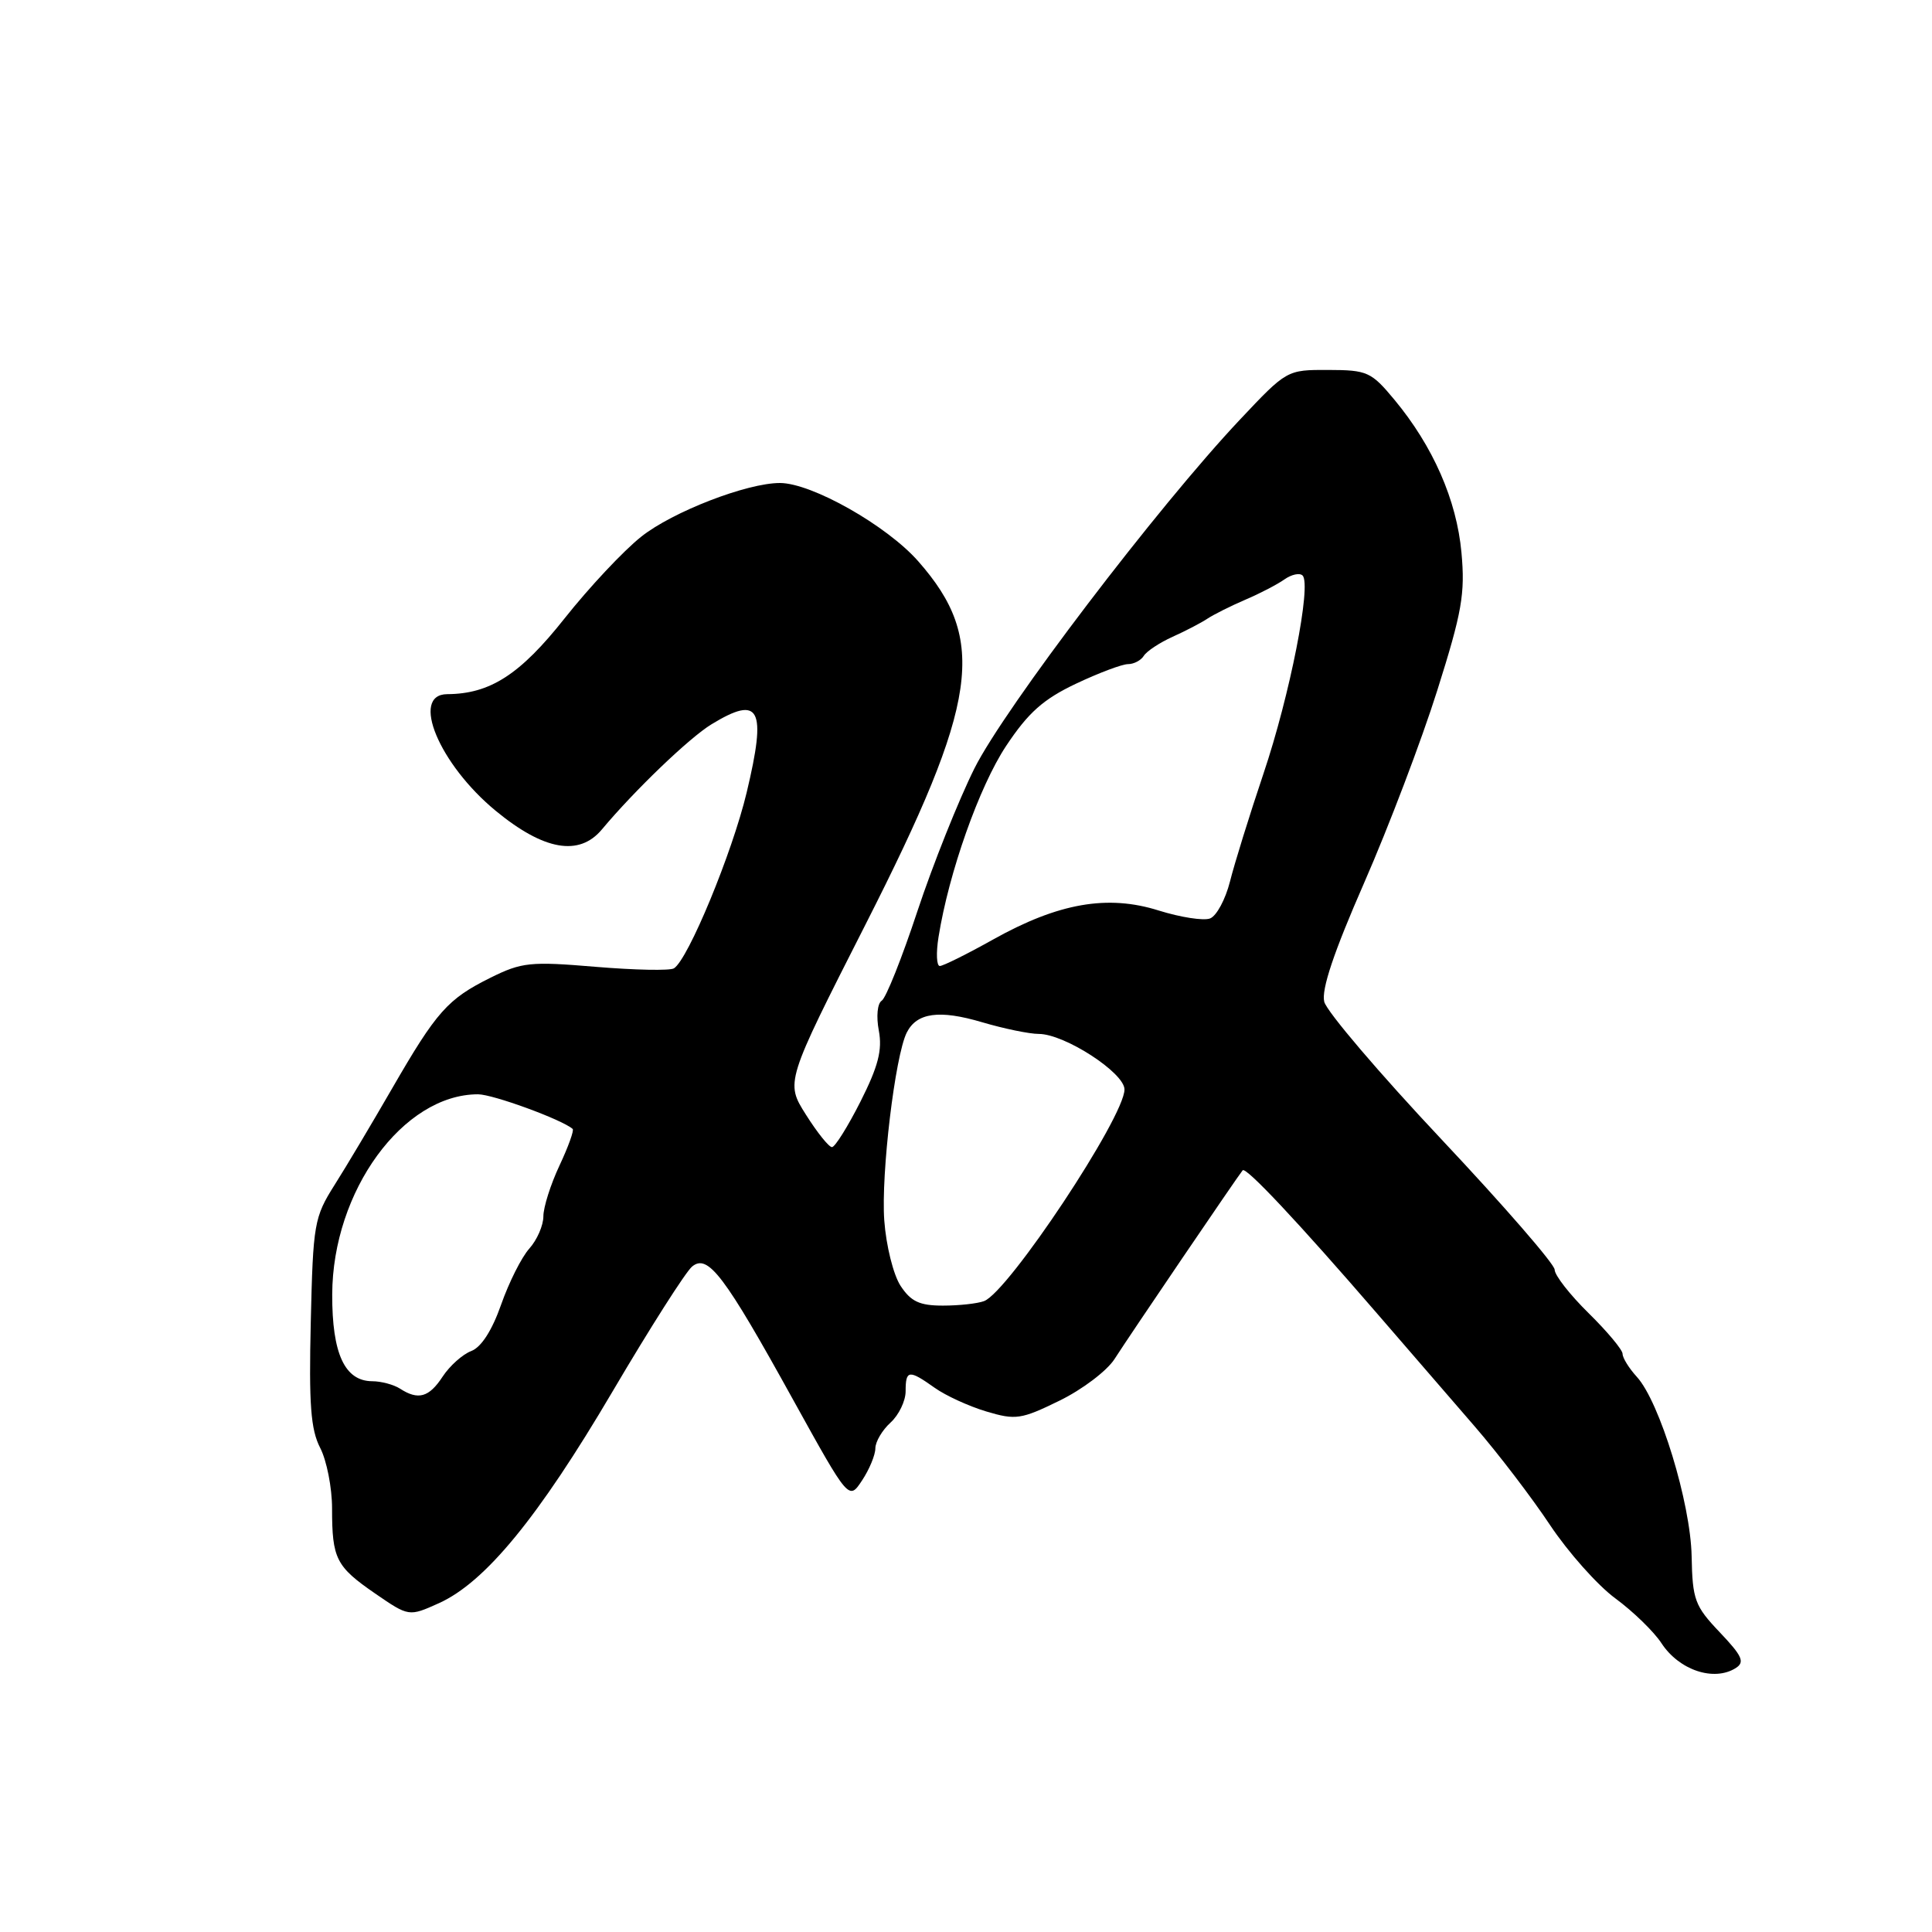 <?xml version="1.0" encoding="UTF-8" standalone="no"?>
<!DOCTYPE svg PUBLIC "-//W3C//DTD SVG 1.1//EN" "http://www.w3.org/Graphics/SVG/1.1/DTD/svg11.dtd" >
<svg xmlns="http://www.w3.org/2000/svg" xmlns:xlink="http://www.w3.org/1999/xlink" version="1.1" viewBox="0 0 256 256">
 <g >
 <path fill="currentColor"
d=" M 229.99 221.03 C 231.23 220.24 230.87 219.44 227.88 216.29 C 224.57 212.81 224.26 211.99 224.15 206.20 C 224.01 199.15 219.92 185.75 216.89 182.44 C 215.85 181.30 215.00 179.93 215.00 179.39 C 215.00 178.86 212.97 176.43 210.50 174.00 C 208.03 171.57 206.00 168.98 206.00 168.24 C 206.00 167.51 199.26 159.75 191.03 151.00 C 182.80 142.25 175.80 134.04 175.47 132.74 C 175.07 131.12 176.72 126.20 180.77 116.95 C 184.01 109.55 188.36 98.10 190.44 91.50 C 193.73 81.09 194.15 78.67 193.65 73.21 C 193.01 66.25 189.89 59.14 184.77 52.97 C 181.70 49.27 181.17 49.03 176.01 49.02 C 170.53 49.00 170.50 49.02 164.31 55.59 C 153.40 67.16 133.12 93.81 129.11 101.83 C 127.01 106.05 123.61 114.56 121.56 120.74 C 119.52 126.92 117.39 132.26 116.83 132.60 C 116.26 132.96 116.09 134.69 116.45 136.57 C 116.93 139.14 116.37 141.30 114.02 145.96 C 112.34 149.28 110.64 152.00 110.24 152.00 C 109.83 152.00 108.28 150.06 106.79 147.70 C 104.07 143.40 104.07 143.40 114.71 122.45 C 129.69 92.94 130.86 84.81 121.67 74.37 C 117.50 69.63 107.55 64.00 103.34 64.00 C 98.97 64.00 89.12 67.81 84.97 71.11 C 82.62 72.97 78.05 77.85 74.81 81.94 C 68.91 89.39 64.94 91.95 59.25 91.98 C 54.33 92.02 58.19 101.27 65.70 107.45 C 72.07 112.69 76.74 113.51 79.75 109.91 C 84.08 104.73 91.34 97.76 94.28 95.97 C 100.70 92.06 101.61 93.82 98.94 105.00 C 97.03 112.99 91.18 127.15 89.30 128.31 C 88.78 128.64 84.11 128.54 78.93 128.11 C 70.28 127.38 69.13 127.50 65.00 129.55 C 59.32 132.37 57.85 134.02 51.96 144.22 C 49.33 148.77 45.91 154.53 44.34 157.00 C 41.63 161.29 41.48 162.14 41.18 175.16 C 40.92 186.10 41.17 189.42 42.43 191.86 C 43.29 193.53 44.00 197.14 44.00 199.87 C 44.00 206.55 44.52 207.57 49.71 211.15 C 54.18 214.22 54.18 214.22 58.16 212.43 C 64.29 209.66 71.32 201.10 81.16 184.39 C 86.11 175.98 90.86 168.53 91.70 167.83 C 93.80 166.09 95.95 168.92 105.14 185.56 C 112.48 198.82 112.48 198.82 114.23 196.16 C 115.20 194.70 115.99 192.78 115.99 191.90 C 116.00 191.03 116.90 189.50 118.00 188.50 C 119.10 187.50 120.00 185.63 120.00 184.35 C 120.00 181.51 120.43 181.46 123.85 183.89 C 125.31 184.93 128.39 186.34 130.70 187.03 C 134.58 188.19 135.31 188.08 140.38 185.60 C 143.40 184.13 146.68 181.64 147.68 180.08 C 149.68 176.95 164.07 155.76 164.66 155.07 C 165.09 154.57 172.05 161.98 182.43 174.00 C 186.47 178.68 192.30 185.43 195.40 189.00 C 198.49 192.57 202.99 198.46 205.39 202.08 C 207.80 205.69 211.69 210.07 214.05 211.80 C 216.40 213.53 219.15 216.20 220.15 217.73 C 222.49 221.31 227.10 222.85 229.99 221.03 Z  M 53.00 184.00 C 52.17 183.47 50.51 183.02 49.31 183.02 C 45.67 182.99 44.00 179.36 44.02 171.53 C 44.06 157.83 53.41 145.00 63.34 145.00 C 65.31 145.00 74.47 148.35 75.88 149.59 C 76.09 149.77 75.30 151.96 74.13 154.45 C 72.96 156.94 72.00 159.97 72.00 161.17 C 72.00 162.38 71.16 164.30 70.14 165.44 C 69.12 166.57 67.44 169.91 66.40 172.87 C 65.20 176.29 63.77 178.52 62.44 179.02 C 61.29 179.46 59.59 180.98 58.65 182.41 C 56.85 185.16 55.42 185.57 53.00 184.00 Z  M 119.33 170.38 C 118.38 168.93 117.41 165.05 117.17 161.70 C 116.73 155.56 118.60 139.91 120.15 136.82 C 121.48 134.18 124.47 133.77 130.13 135.45 C 133.01 136.30 136.39 137.00 137.64 137.00 C 141.06 137.00 149.00 142.15 149.00 144.36 C 149.00 148.01 133.64 171.16 130.40 172.40 C 129.54 172.73 127.08 173.00 124.94 173.00 C 121.84 173.00 120.70 172.46 119.33 170.38 Z  M 124.36 124.16 C 125.72 115.62 129.77 104.19 133.31 98.85 C 136.25 94.42 138.24 92.65 142.56 90.60 C 145.58 89.17 148.69 88.00 149.47 88.00 C 150.25 88.00 151.19 87.50 151.56 86.90 C 151.94 86.29 153.65 85.16 155.37 84.38 C 157.09 83.61 159.18 82.52 160.00 81.97 C 160.82 81.43 163.07 80.30 165.00 79.47 C 166.93 78.65 169.27 77.43 170.20 76.77 C 171.14 76.11 172.22 75.88 172.60 76.26 C 173.80 77.47 170.92 92.12 167.42 102.50 C 165.57 108.00 163.57 114.44 162.98 116.80 C 162.38 119.17 161.20 121.37 160.34 121.70 C 159.48 122.03 156.43 121.55 153.54 120.65 C 146.77 118.51 140.24 119.65 131.59 124.49 C 128.14 126.42 124.96 128.00 124.53 128.00 C 124.10 128.00 124.02 126.27 124.36 124.16 Z "/>
</g>
</svg>